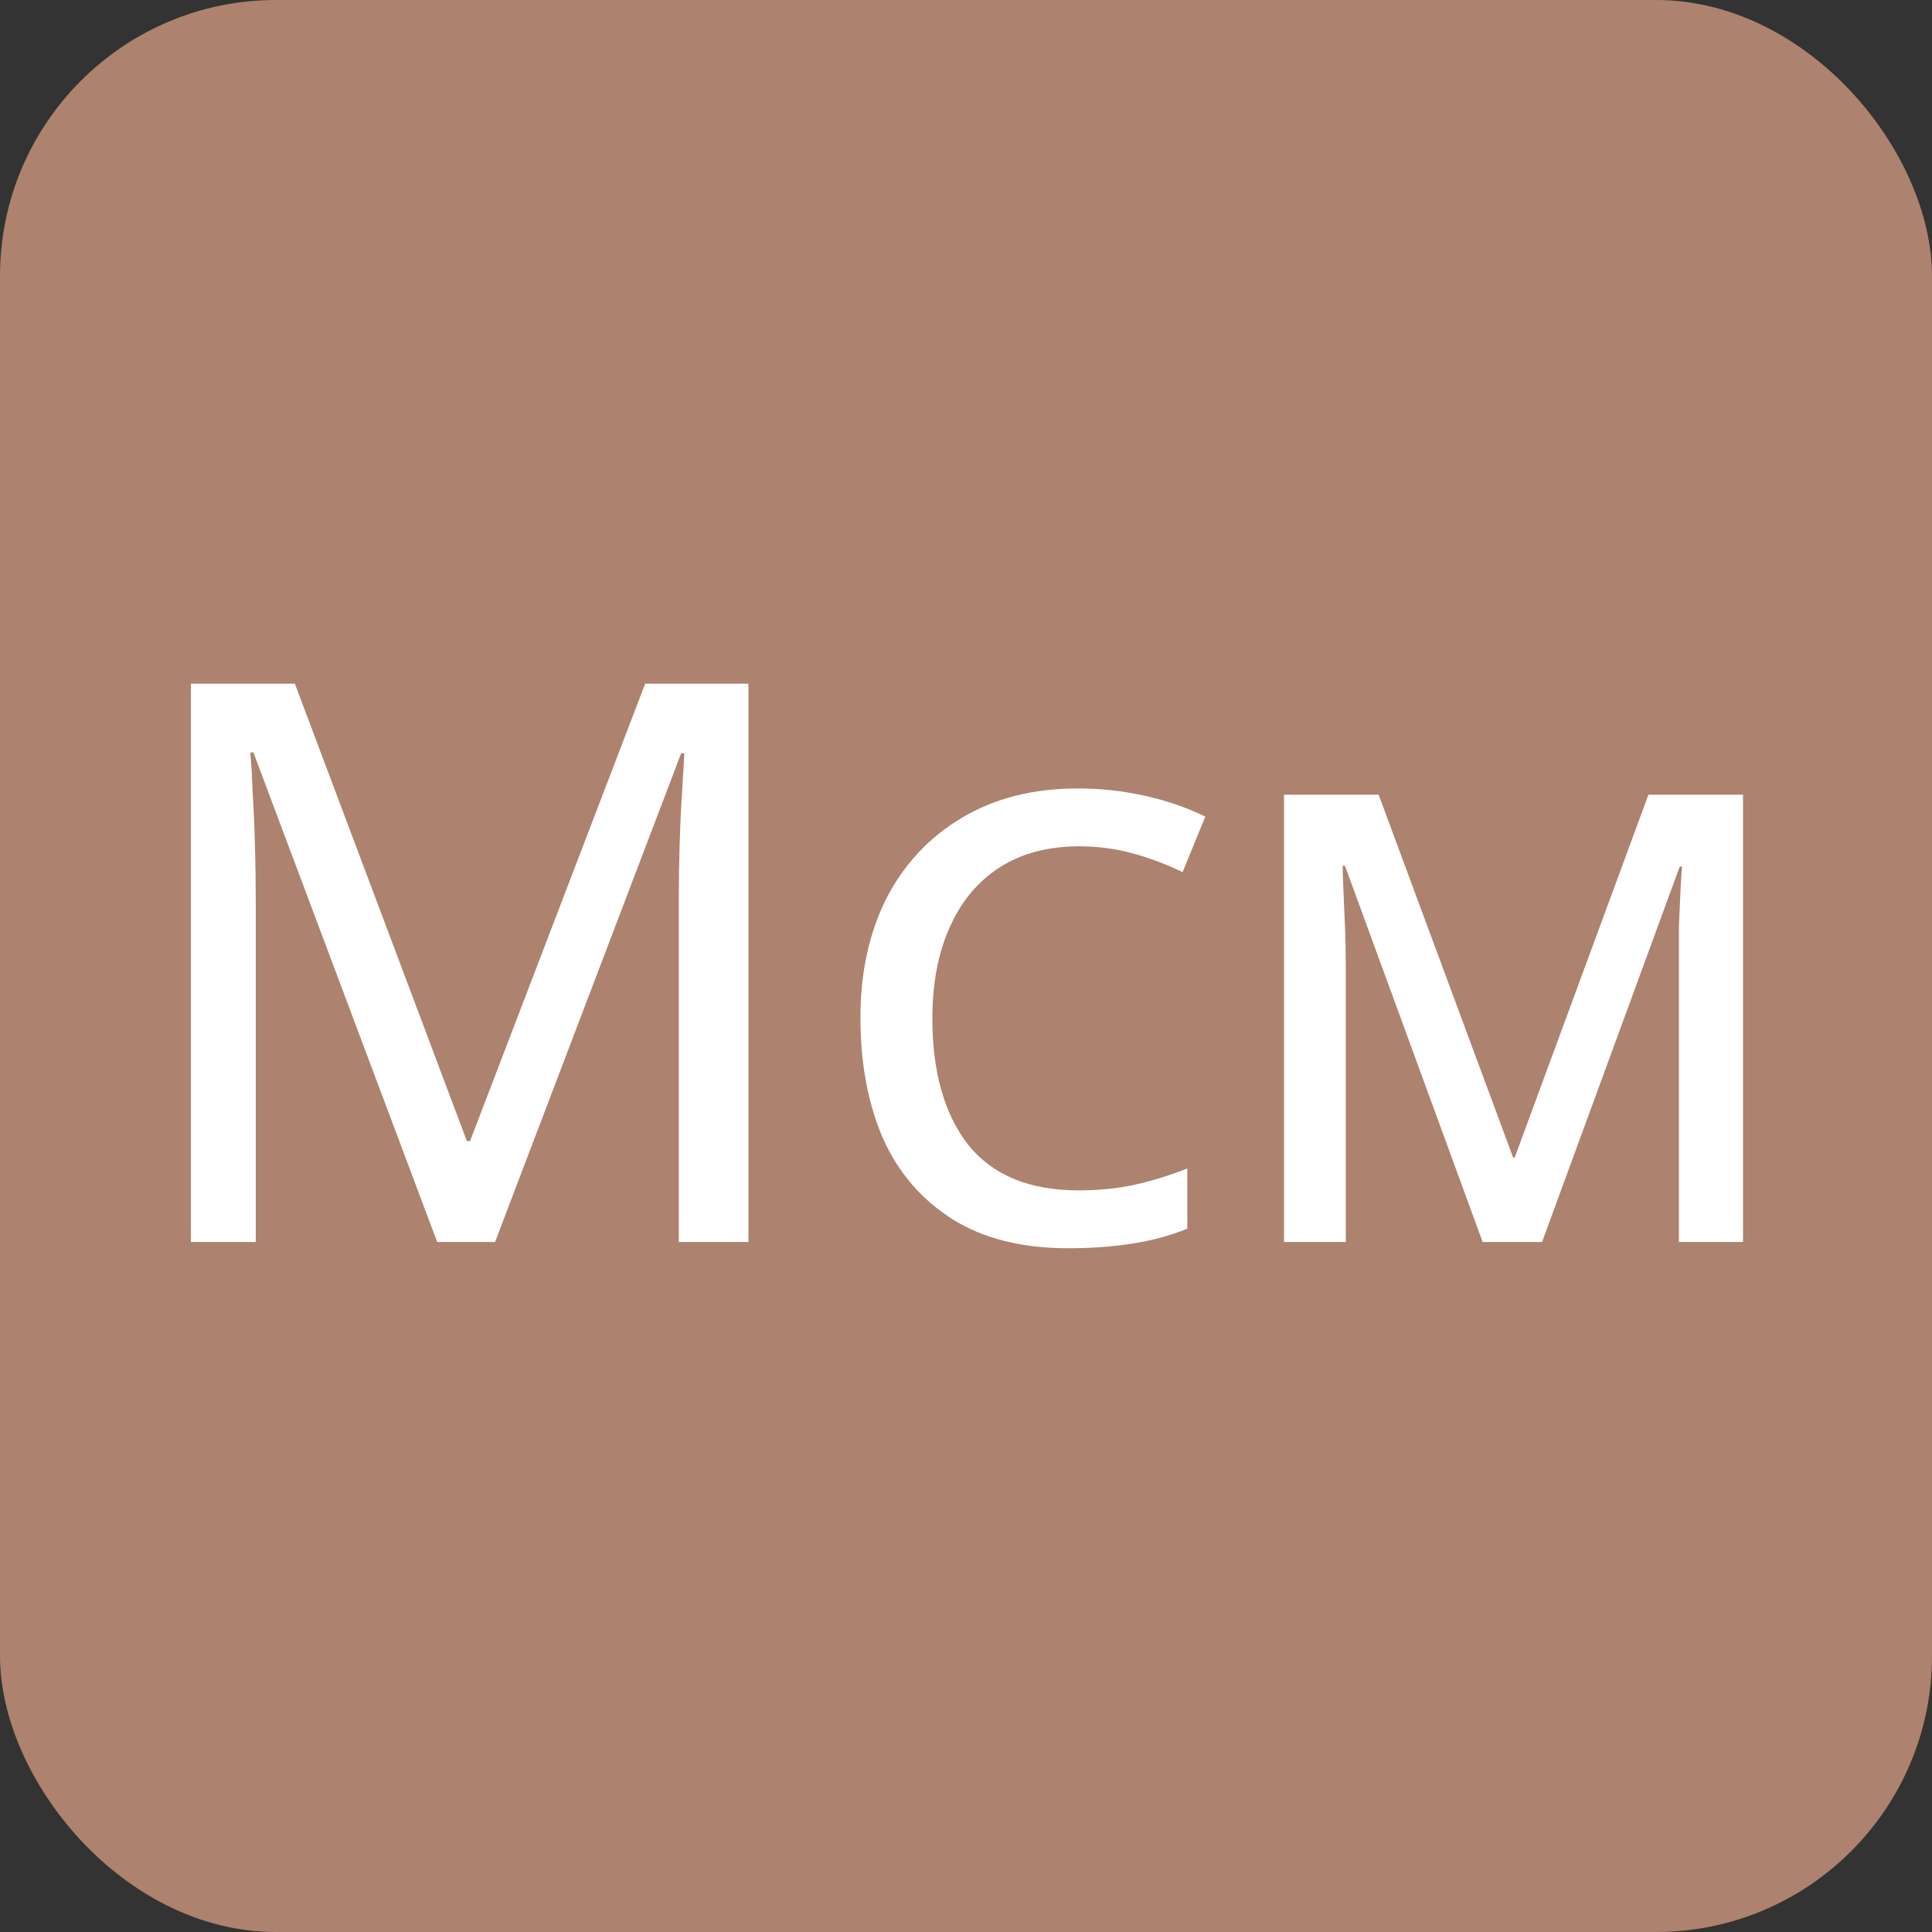 <svg width="84" height="84" viewBox="0 0 84 84" fill="none" xmlns="http://www.w3.org/2000/svg">
<rect x="0" y="0" width="84" height="84" fill="#333333" stroke="none"/>
<g clip-path="url(#clip0_5597_4240)">
<rect width="84" height="84" rx="12" fill="#AD826E"/>
<path d="M19.008 54L11.018 32.716H10.882C10.927 33.169 10.961 33.747 10.984 34.45C11.029 35.153 11.063 35.923 11.086 36.762C11.109 37.578 11.12 38.417 11.12 39.278V54H8.298V29.724H12.82L20.3 49.614H20.436L28.052 29.724H32.54V54H29.514V39.074C29.514 38.281 29.525 37.499 29.548 36.728C29.571 35.935 29.605 35.198 29.65 34.518C29.695 33.815 29.729 33.226 29.752 32.75H29.616L21.524 54H19.008ZM46.93 36.796C45.57 36.796 44.414 37.102 43.462 37.714C42.51 38.326 41.784 39.199 41.286 40.332C40.787 41.443 40.538 42.757 40.538 44.276C40.538 46.611 41.059 48.447 42.102 49.784C43.167 51.099 44.765 51.756 46.896 51.756C47.734 51.756 48.539 51.677 49.31 51.518C50.103 51.337 50.874 51.099 51.622 50.804V53.422C50.896 53.717 50.103 53.932 49.242 54.068C48.38 54.204 47.451 54.272 46.454 54.272C44.436 54.272 42.759 53.853 41.422 53.014C40.084 52.175 39.076 51.008 38.396 49.512C37.738 47.993 37.41 46.237 37.41 44.242C37.41 42.293 37.784 40.57 38.532 39.074C39.302 37.578 40.39 36.411 41.796 35.572C43.224 34.711 44.912 34.28 46.862 34.28C47.836 34.28 48.788 34.382 49.718 34.586C50.67 34.79 51.565 35.096 52.404 35.504L51.418 37.918C50.715 37.578 49.99 37.306 49.242 37.102C48.494 36.898 47.723 36.796 46.93 36.796ZM75.784 34.552V54H72.996V41.794C72.996 41.341 72.996 40.842 72.996 40.298C73.019 39.731 73.042 39.21 73.064 38.734C73.087 38.258 73.11 37.907 73.132 37.68H73.031L67.046 54H64.463L58.478 37.646H58.377C58.377 37.873 58.388 38.235 58.41 38.734C58.433 39.21 58.456 39.731 58.478 40.298C58.501 40.865 58.513 41.409 58.513 41.93V54H55.827V34.552H59.941L65.788 50.328H65.856L71.671 34.552H75.784Z" fill="white"/>
</g>
<defs>
<clipPath id="clip0_5597_4240">
<rect width="84" height="84" fill="white"/>
</clipPath>
</defs>
</svg>
